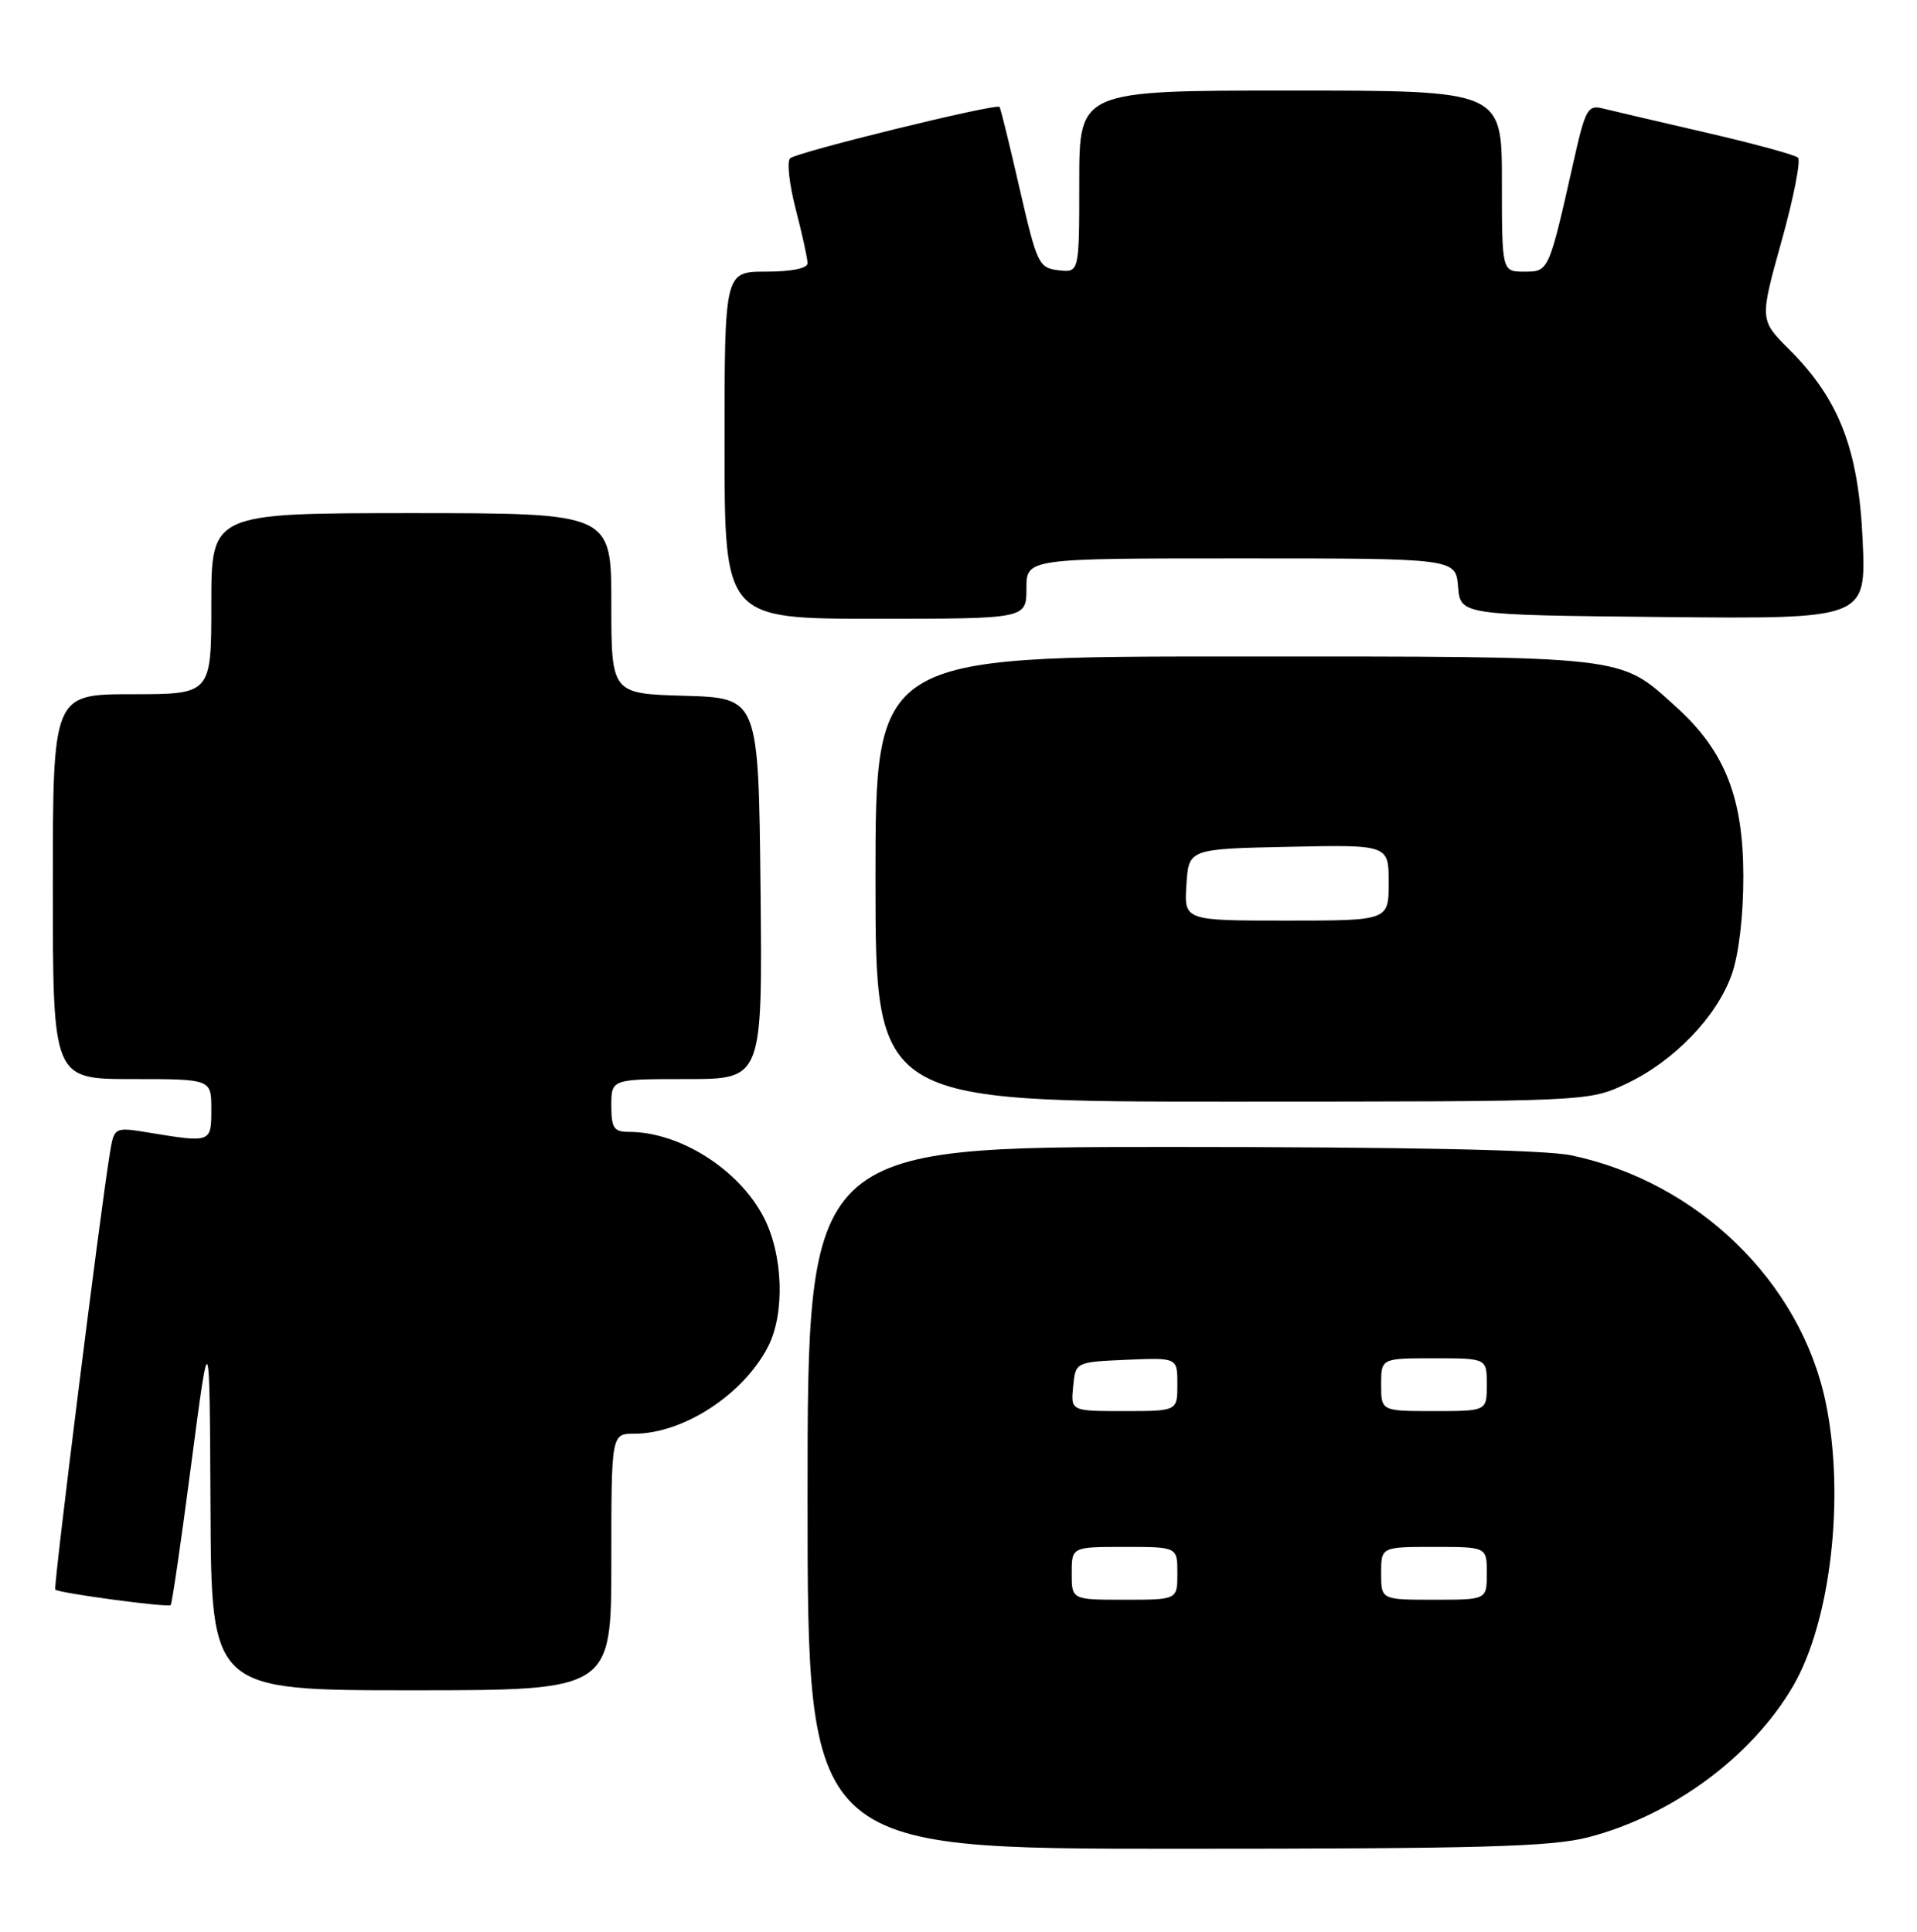 <?xml version="1.0" encoding="UTF-8" standalone="no"?>
<!DOCTYPE svg PUBLIC "-//W3C//DTD SVG 1.1//EN" "http://www.w3.org/Graphics/SVG/1.1/DTD/svg11.dtd" >
<svg xmlns="http://www.w3.org/2000/svg" xmlns:xlink="http://www.w3.org/1999/xlink" version="1.1" viewBox="0 0 254 256">
 <g >
 <path fill="currentColor"
d=" M 210.47 243.47 C 221.57 240.58 232.09 232.82 237.55 223.50 C 242.58 214.92 244.50 198.26 241.89 185.80 C 238.55 169.85 224.93 156.63 208.20 153.11 C 204.73 152.38 186.37 152.00 154.95 152.00 C 107.00 152.00 107.00 152.00 107.00 198.50 C 107.00 245.00 107.00 245.00 155.79 245.00 C 196.40 245.00 205.57 244.74 210.47 243.47 Z  M 81.00 207.00 C 81.00 190.00 81.00 190.00 84.03 190.00 C 90.50 190.00 98.42 184.87 101.73 178.53 C 104.03 174.13 103.78 166.30 101.19 161.31 C 97.91 154.97 90.06 150.00 83.35 150.00 C 81.33 150.00 81.00 149.51 81.00 146.50 C 81.00 143.00 81.00 143.00 91.02 143.00 C 101.03 143.00 101.03 143.00 100.77 117.75 C 100.50 92.50 100.50 92.50 90.75 92.21 C 81.00 91.93 81.00 91.93 81.00 79.96 C 81.00 68.00 81.00 68.00 54.50 68.00 C 28.00 68.00 28.00 68.00 28.00 80.00 C 28.00 92.00 28.00 92.00 17.50 92.00 C 7.00 92.00 7.00 92.00 7.00 117.50 C 7.00 143.00 7.00 143.00 17.50 143.00 C 28.00 143.00 28.00 143.00 28.00 147.00 C 28.00 151.44 27.97 151.45 19.81 150.11 C 15.12 149.34 15.12 149.34 14.54 152.92 C 13.20 161.20 7.05 210.39 7.32 210.66 C 7.79 211.12 22.26 213.07 22.62 212.71 C 22.79 212.54 24.03 204.09 25.35 193.95 C 27.77 175.50 27.77 175.50 27.89 199.75 C 28.00 224.00 28.00 224.00 54.50 224.00 C 81.00 224.00 81.00 224.00 81.00 207.00 Z  M 215.50 143.61 C 221.83 140.61 227.47 134.75 229.46 129.12 C 230.39 126.47 231.00 121.36 230.99 116.12 C 230.98 105.66 228.53 99.49 222.05 93.65 C 214.45 86.80 216.18 87.00 163.53 87.00 C 116.00 87.00 116.00 87.00 116.00 116.50 C 116.00 146.00 116.00 146.00 163.25 145.99 C 210.50 145.98 210.50 145.98 215.50 143.61 Z  M 136.00 78.00 C 136.00 74.00 136.00 74.00 164.44 74.00 C 192.88 74.00 192.88 74.00 193.19 77.75 C 193.50 81.50 193.50 81.50 220.38 81.77 C 247.26 82.03 247.26 82.03 246.80 71.62 C 246.26 59.57 243.72 52.95 237.04 46.28 C 233.15 42.39 233.15 42.39 236.05 31.97 C 237.65 26.24 238.63 21.26 238.23 20.89 C 237.83 20.52 232.32 19.02 226.00 17.56 C 219.68 16.10 213.53 14.66 212.35 14.37 C 210.39 13.88 210.05 14.50 208.55 21.17 C 205.20 36.07 205.23 36.00 201.96 36.00 C 199.00 36.00 199.00 36.00 199.00 24.00 C 199.00 12.00 199.00 12.00 171.00 12.00 C 143.00 12.00 143.00 12.00 143.00 24.07 C 143.00 36.13 143.00 36.13 140.26 35.82 C 137.64 35.51 137.40 35.01 135.10 25.00 C 133.78 19.22 132.58 14.35 132.44 14.17 C 132.04 13.66 105.59 20.15 104.69 20.98 C 104.24 21.39 104.58 24.44 105.44 27.76 C 106.30 31.07 107.00 34.29 107.00 34.89 C 107.00 35.57 104.85 36.00 101.50 36.00 C 96.00 36.00 96.00 36.00 96.00 59.00 C 96.00 82.00 96.00 82.00 116.00 82.00 C 136.00 82.00 136.00 82.00 136.00 78.00 Z  M 142.00 208.50 C 142.00 205.00 142.00 205.00 149.00 205.00 C 156.00 205.00 156.00 205.00 156.00 208.50 C 156.00 212.00 156.00 212.00 149.00 212.00 C 142.00 212.00 142.00 212.00 142.00 208.50 Z  M 183.00 208.50 C 183.00 205.00 183.00 205.00 190.00 205.00 C 197.00 205.00 197.00 205.00 197.00 208.50 C 197.00 212.00 197.00 212.00 190.00 212.00 C 183.00 212.00 183.00 212.00 183.00 208.50 Z  M 142.19 183.75 C 142.50 180.50 142.50 180.50 149.25 180.20 C 156.00 179.91 156.00 179.91 156.00 183.45 C 156.00 187.00 156.00 187.00 148.94 187.00 C 141.87 187.00 141.87 187.00 142.19 183.75 Z  M 183.00 183.50 C 183.00 180.00 183.00 180.00 190.00 180.00 C 197.00 180.00 197.00 180.00 197.00 183.50 C 197.00 187.00 197.00 187.00 190.00 187.00 C 183.00 187.00 183.00 187.00 183.00 183.50 Z  M 157.20 117.25 C 157.50 112.50 157.50 112.50 170.75 112.22 C 184.00 111.94 184.00 111.94 184.00 116.97 C 184.00 122.00 184.00 122.00 170.45 122.00 C 156.89 122.00 156.89 122.00 157.20 117.25 Z "/>
</g>
</svg>